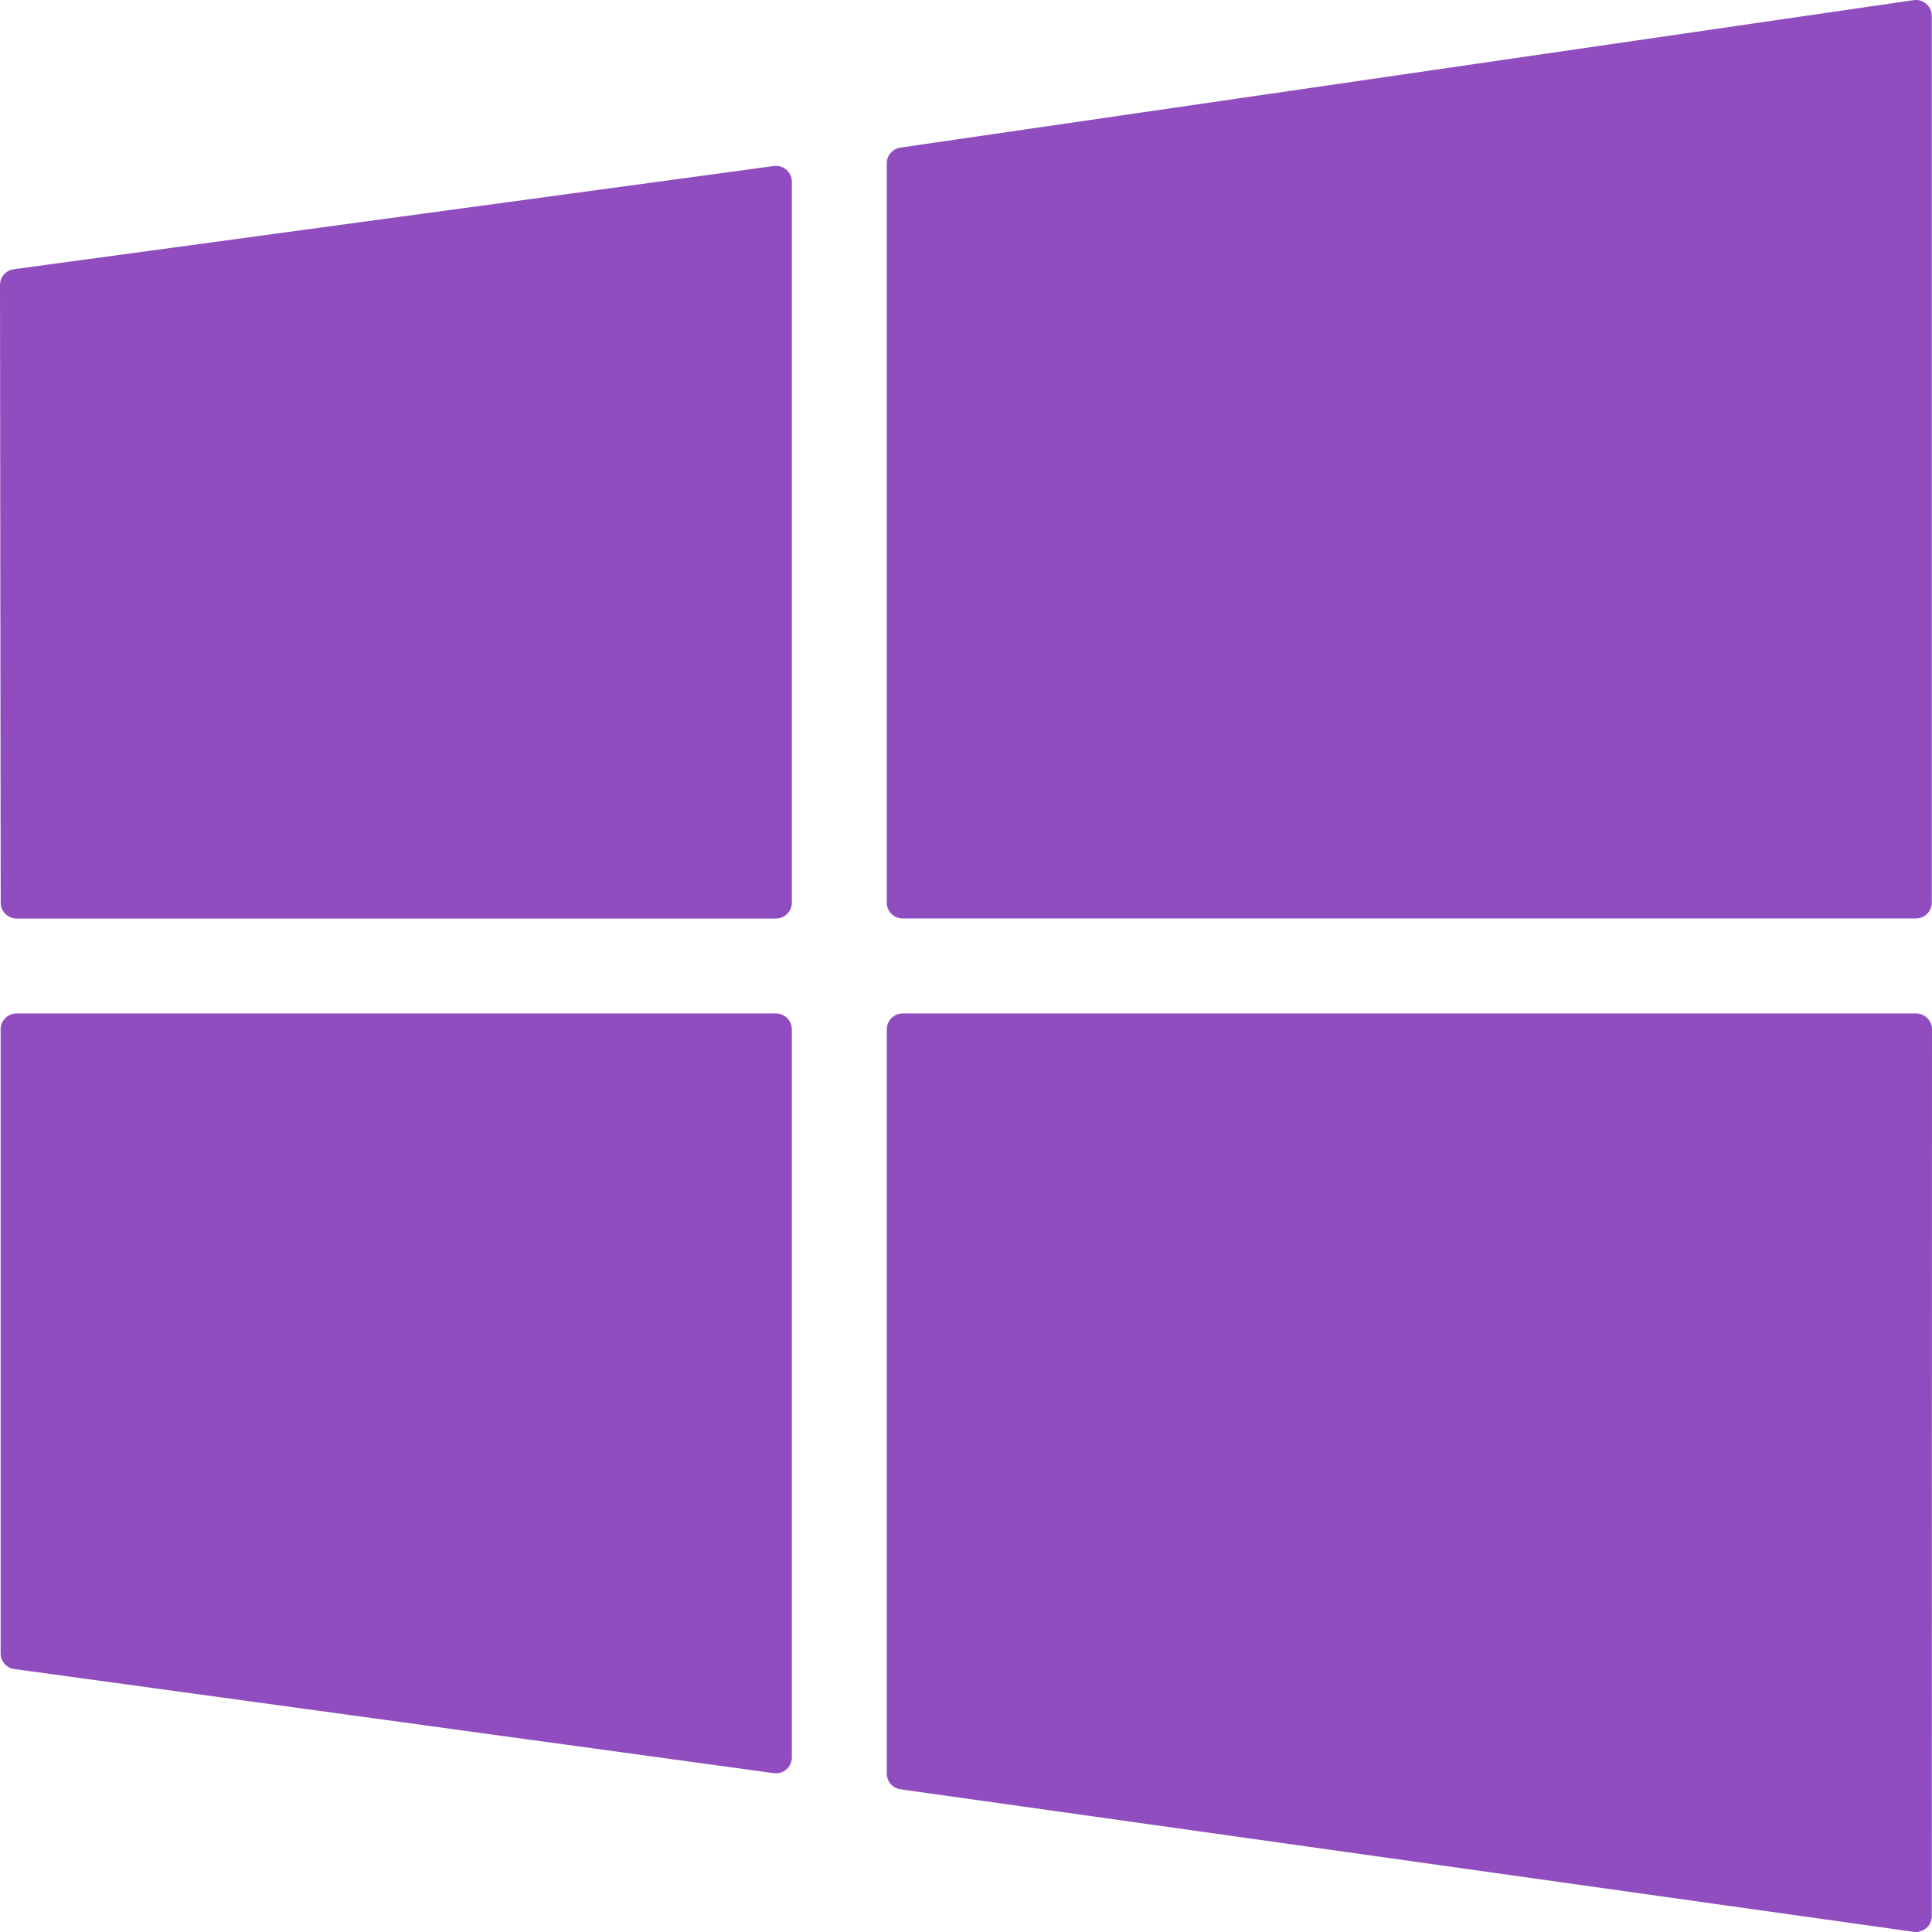 <svg width="28" height="28" viewBox="0 0 28 28" fill="none" xmlns="http://www.w3.org/2000/svg">
<path d="M12.852 2.366V13.082C12.852 13.209 12.955 13.311 13.082 13.311H27.767C27.894 13.311 27.997 13.209 27.997 13.082V0.23C27.997 0.163 27.968 0.1 27.917 0.056C27.867 0.012 27.8 -0.007 27.734 0.002L13.049 2.139C12.936 2.156 12.852 2.252 12.852 2.366Z" fill="#904DBF"/>
<path d="M11.246 25.7C11.301 25.7 11.355 25.68 11.397 25.643C11.447 25.6 11.476 25.537 11.476 25.471V14.918C11.476 14.791 11.373 14.688 11.246 14.688H0.238C0.177 14.688 0.119 14.713 0.076 14.756C0.033 14.799 0.009 14.857 0.009 14.918L0.009 23.962C0.009 24.077 0.094 24.174 0.207 24.189L11.215 25.698C11.225 25.699 11.236 25.7 11.246 25.7Z" fill="#904DBF"/>
<path d="M0.24 13.312H11.246C11.373 13.312 11.476 13.209 11.476 13.082V2.633C11.476 2.567 11.447 2.504 11.397 2.46C11.347 2.417 11.281 2.397 11.215 2.406L0.199 3.902C0.085 3.917 -9.17288e-05 4.014 7.44439e-08 4.129L0.01 13.082C0.01 13.209 0.113 13.312 0.24 13.312Z" fill="#904DBF"/>
<path d="M27.767 28C27.822 28 27.875 27.98 27.918 27.944C27.968 27.9 27.997 27.837 27.997 27.77L28 14.918C28 14.857 27.976 14.799 27.933 14.756C27.89 14.713 27.831 14.688 27.771 14.688H13.082C12.955 14.688 12.852 14.791 12.852 14.918V25.704C12.852 25.819 12.937 25.916 13.05 25.932L27.735 27.998C27.746 27.999 27.756 28 27.767 28Z" fill="#904DBF"/>
</svg>
